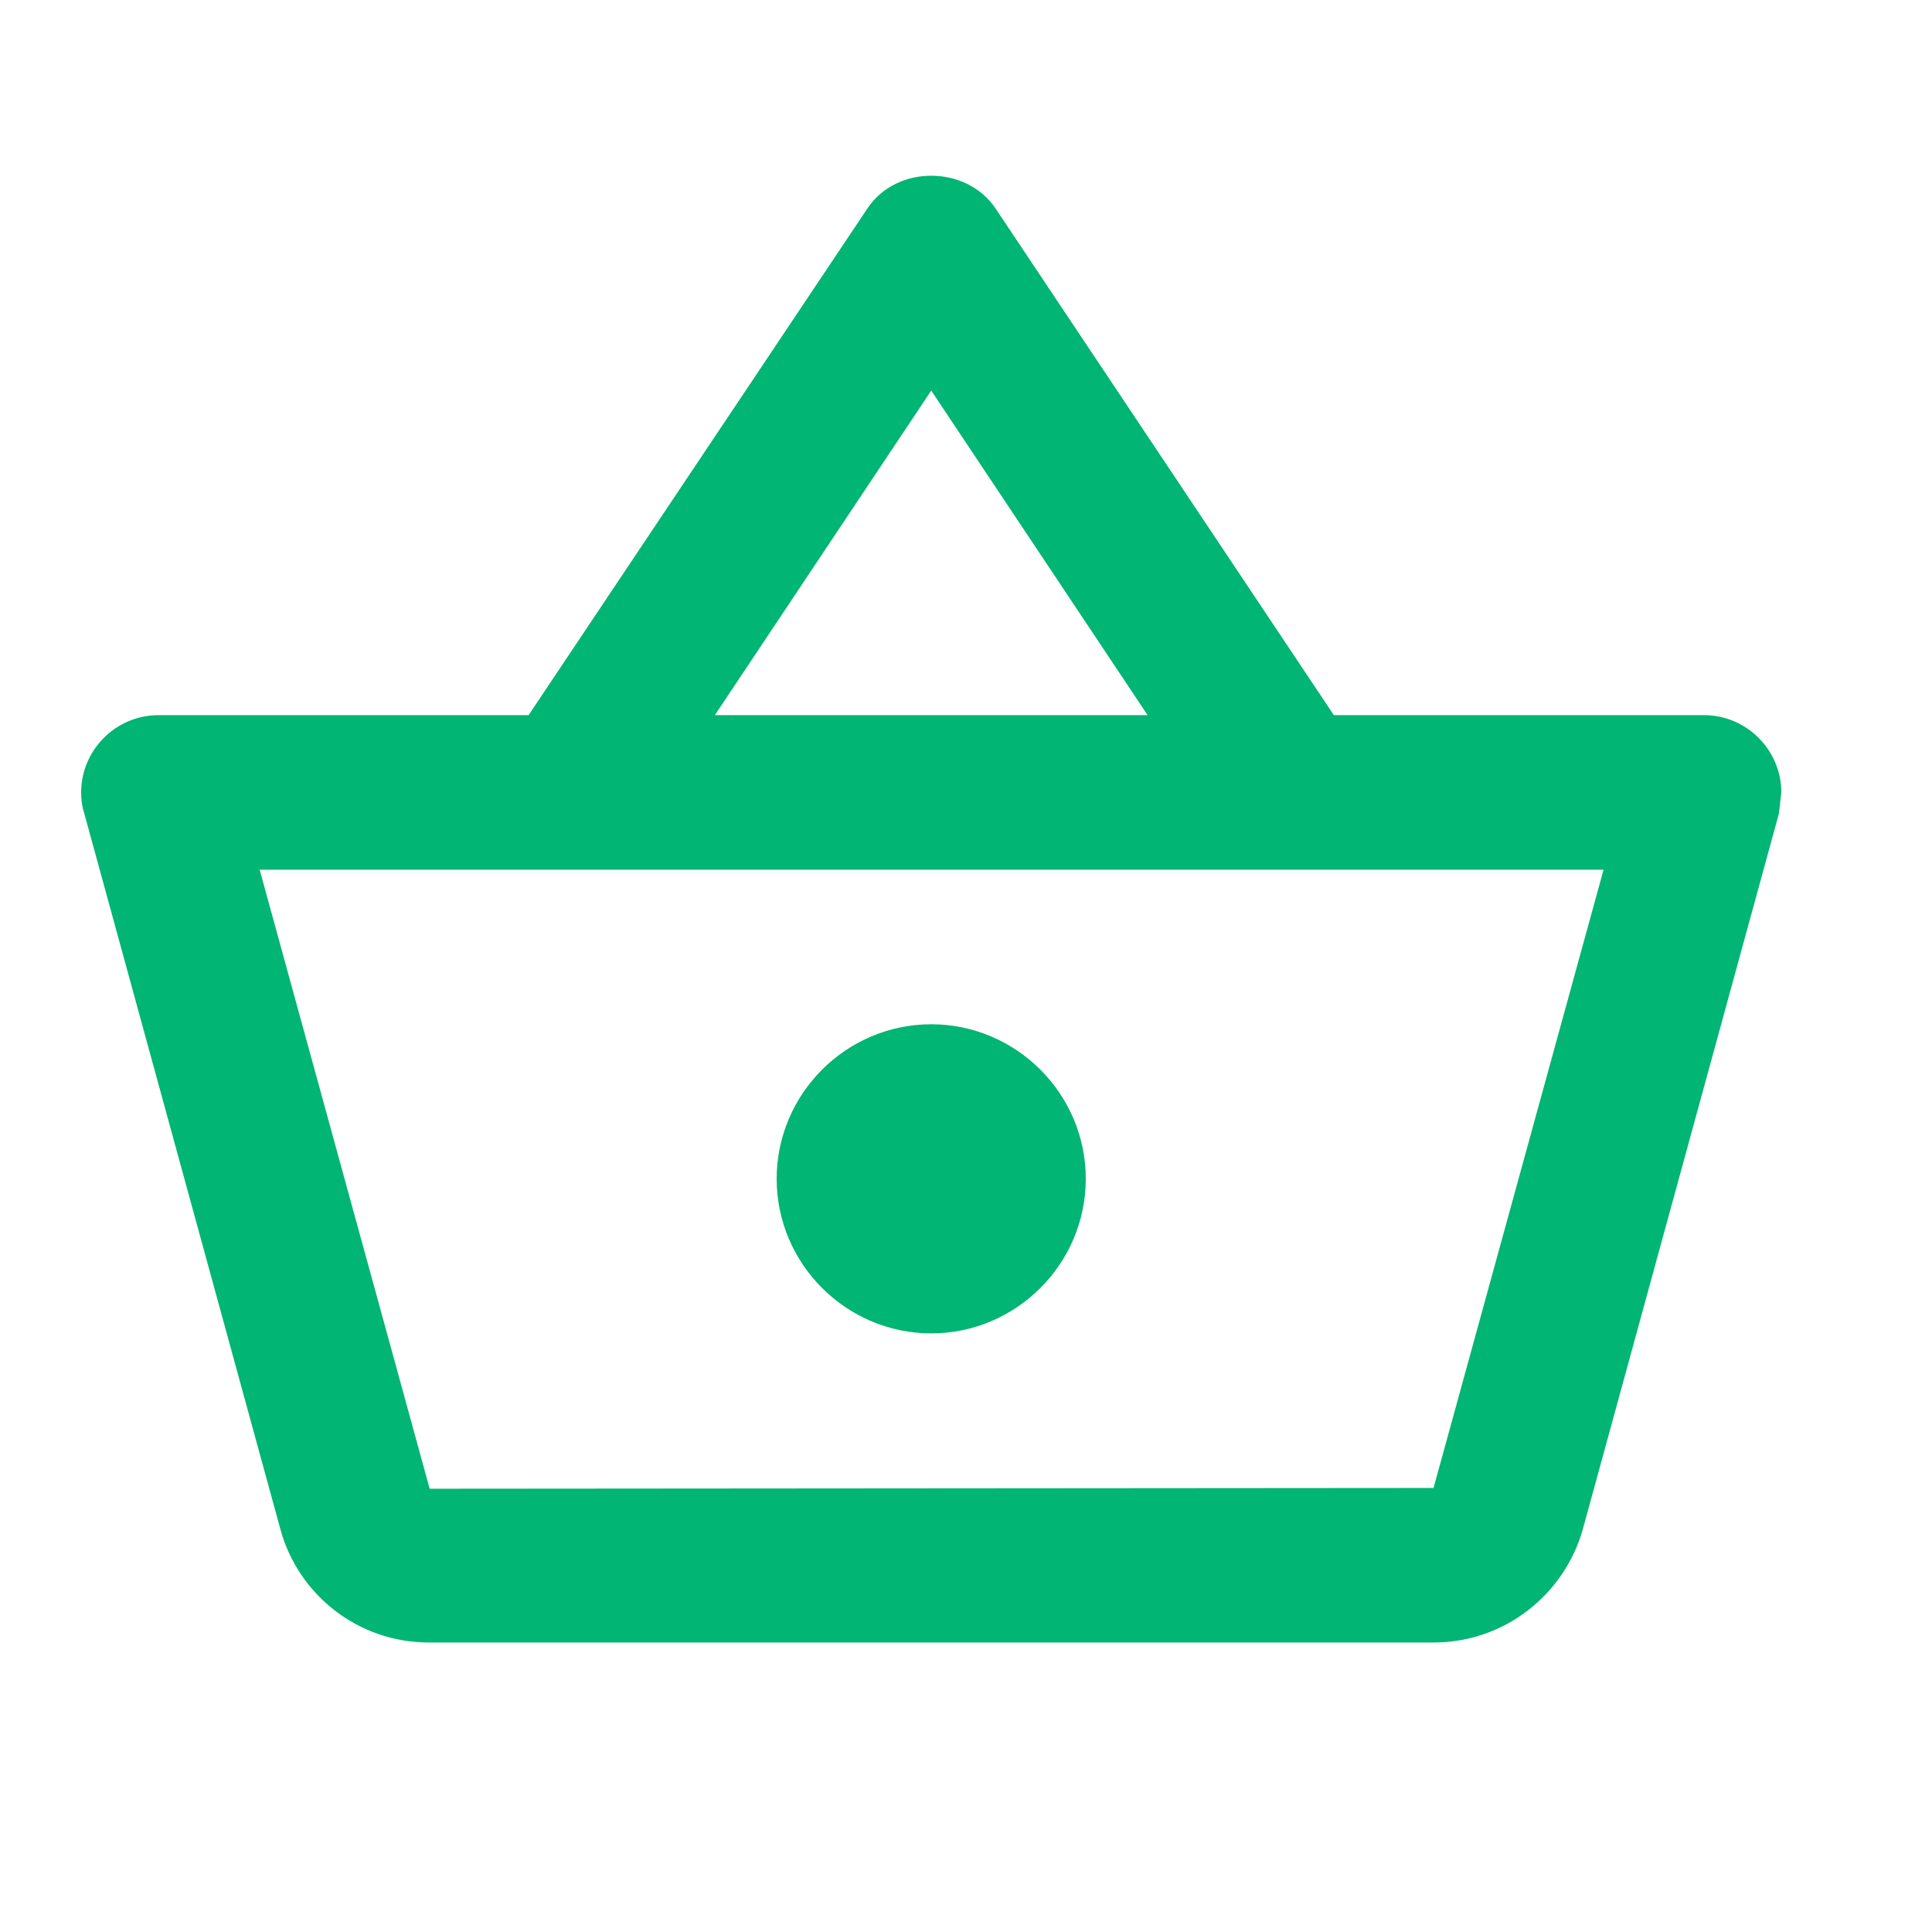 <svg width="25" height="25" viewBox="0 0 25 25" fill="none" xmlns="http://www.w3.org/2000/svg">
<g clip-path="url(#clip0_18_6007)">
<path d="M22.05 9.254H17.26L12.88 2.694C12.69 2.414 12.37 2.274 12.05 2.274C11.73 2.274 11.41 2.414 11.22 2.704L6.84 9.254H2.05C1.5 9.254 1.05 9.704 1.05 10.254C1.05 10.344 1.06 10.434 1.09 10.524L3.63 19.794C3.86 20.634 4.63 21.254 5.55 21.254H18.55C19.47 21.254 20.24 20.634 20.48 19.794L23.02 10.524L23.05 10.254C23.05 9.704 22.6 9.254 22.05 9.254ZM12.05 5.054L14.85 9.254H9.25L12.05 5.054ZM18.55 19.254L5.56 19.264L3.36 11.254H20.75L18.55 19.254ZM12.05 13.254C10.95 13.254 10.05 14.154 10.05 15.254C10.05 16.354 10.95 17.254 12.05 17.254C13.15 17.254 14.05 16.354 14.05 15.254C14.05 14.154 13.15 13.254 12.05 13.254Z" fill="#01B574"/>
</g>
<defs>
<clipPath id="clip0_18_6007">
<rect width="24" height="24" fill="white" transform="translate(0.05 0.254)"/>
</clipPath>
</defs>
</svg>
